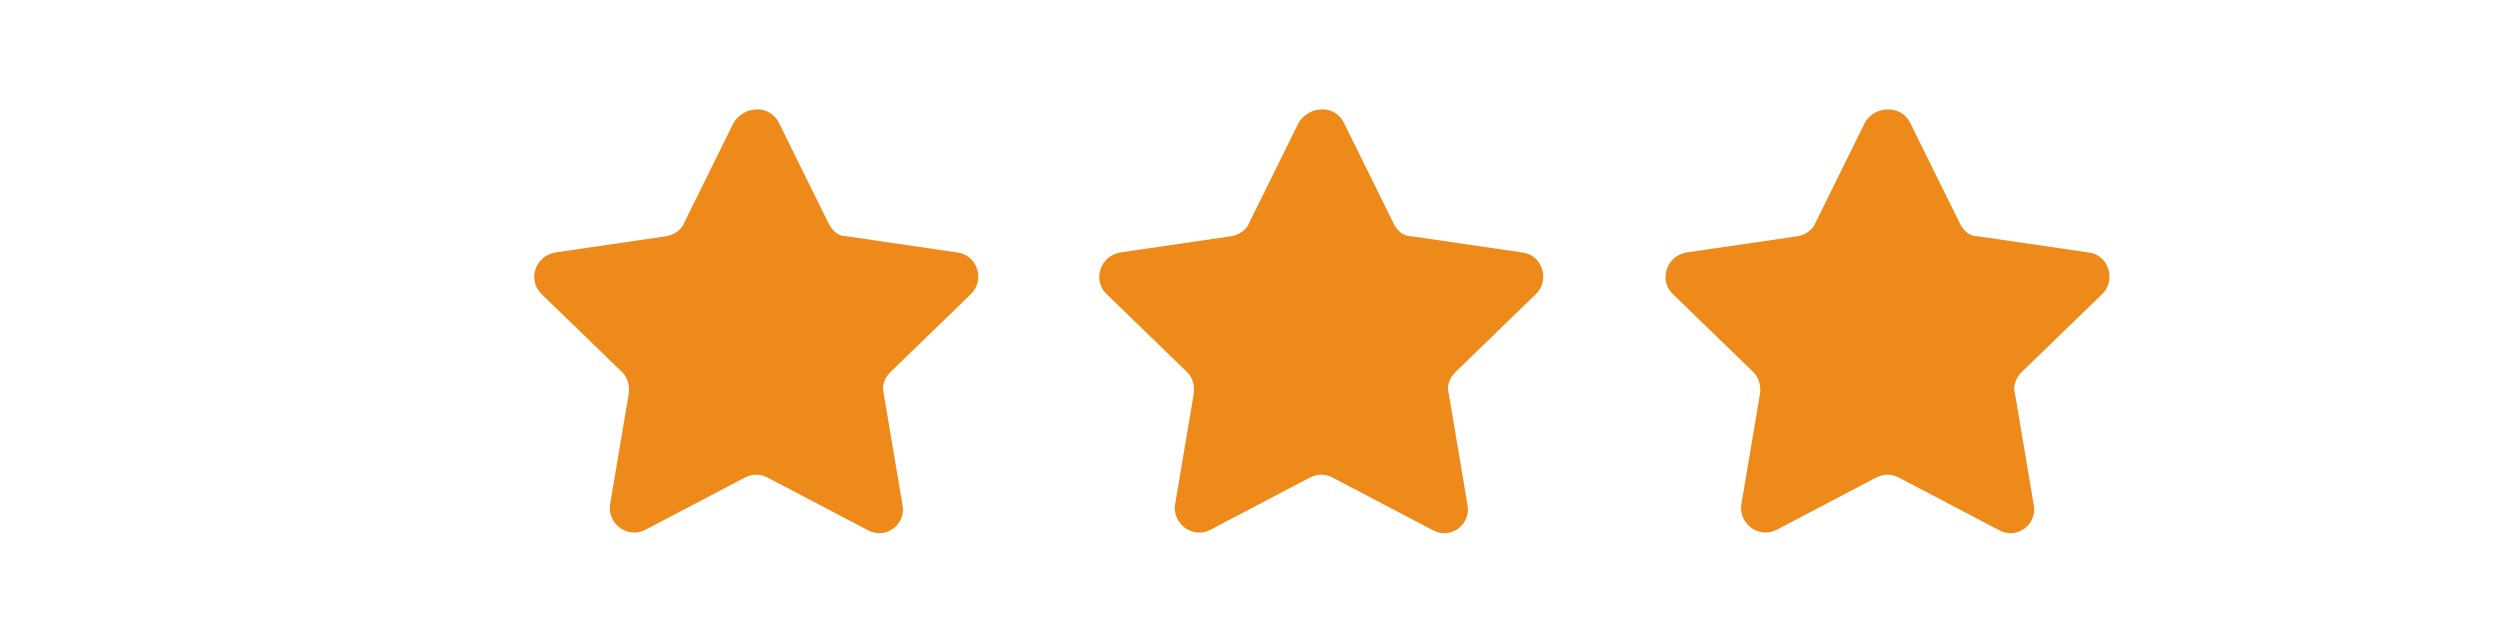 <?xml version="1.0" encoding="utf-8"?>
<!-- Generator: Adobe Illustrator 19.0.0, SVG Export Plug-In . SVG Version: 6.00 Build 0)  -->
<svg version="1.1" id="Capa_1" xmlns="http://www.w3.org/2000/svg" xmlns:xlink="http://www.w3.org/1999/xlink" x="0px" y="0px"
	 viewBox="0 0 200 51.5" style="enable-background:new 0 0 200 51.5;" xml:space="preserve">
<style type="text/css">
	.st0{fill:#ED8A19;}
</style>
<path id="XMLID_2_" class="st0" d="M62.3,9.8l4,8.1c0.3,0.6,0.8,1,1.4,1l8.9,1.3c1.6,0.2,2.2,2.2,1.1,3.3l-6.5,6.3
	c-0.4,0.4-0.7,1.1-0.5,1.7l1.5,8.9c0.3,1.6-1.4,2.8-2.8,2l-8-4.2c-0.6-0.3-1.2-0.3-1.8,0l-8,4.2c-1.4,0.7-3-0.5-2.8-2l1.5-8.9
	c0.1-0.6-0.1-1.3-0.5-1.7l-6.5-6.3c-1.1-1.1-0.5-3,1.1-3.3l8.9-1.3c0.6-0.1,1.2-0.5,1.4-1l4-8.1C59.6,8.4,61.6,8.4,62.3,9.8z"/>
<path id="XMLID_42_" class="st0" d="M107.5,9.8l4,8.1c0.3,0.6,0.8,1,1.4,1l8.9,1.3c1.6,0.2,2.2,2.2,1.1,3.3l-6.5,6.3
	c-0.4,0.4-0.7,1.1-0.5,1.7l1.5,8.9c0.3,1.6-1.4,2.8-2.8,2l-8-4.2c-0.6-0.3-1.2-0.3-1.8,0l-8,4.2c-1.4,0.7-3-0.5-2.8-2l1.5-8.9
	c0.1-0.6-0.1-1.3-0.5-1.7l-6.5-6.3c-1.1-1.1-0.5-3,1.1-3.3l8.9-1.3c0.6-0.1,1.2-0.5,1.4-1l4-8.1C104.8,8.4,106.8,8.4,107.5,9.8z"/>
<path id="XMLID_43_" class="st0" d="M152.8,9.8l4,8.1c0.3,0.6,0.8,1,1.4,1l8.9,1.3c1.6,0.2,2.2,2.2,1.1,3.3l-6.5,6.3
	c-0.4,0.4-0.7,1.1-0.5,1.7l1.5,8.9c0.3,1.6-1.4,2.8-2.8,2l-8-4.2c-0.6-0.3-1.2-0.3-1.8,0l-8,4.2c-1.4,0.7-3-0.5-2.8-2l1.5-8.9
	c0.1-0.6-0.1-1.3-0.5-1.7l-6.5-6.3c-1.1-1.1-0.5-3,1.1-3.3l8.9-1.3c0.6-0.1,1.2-0.5,1.4-1l4-8.1C150,8.4,152.1,8.4,152.8,9.8z"/>
</svg>

